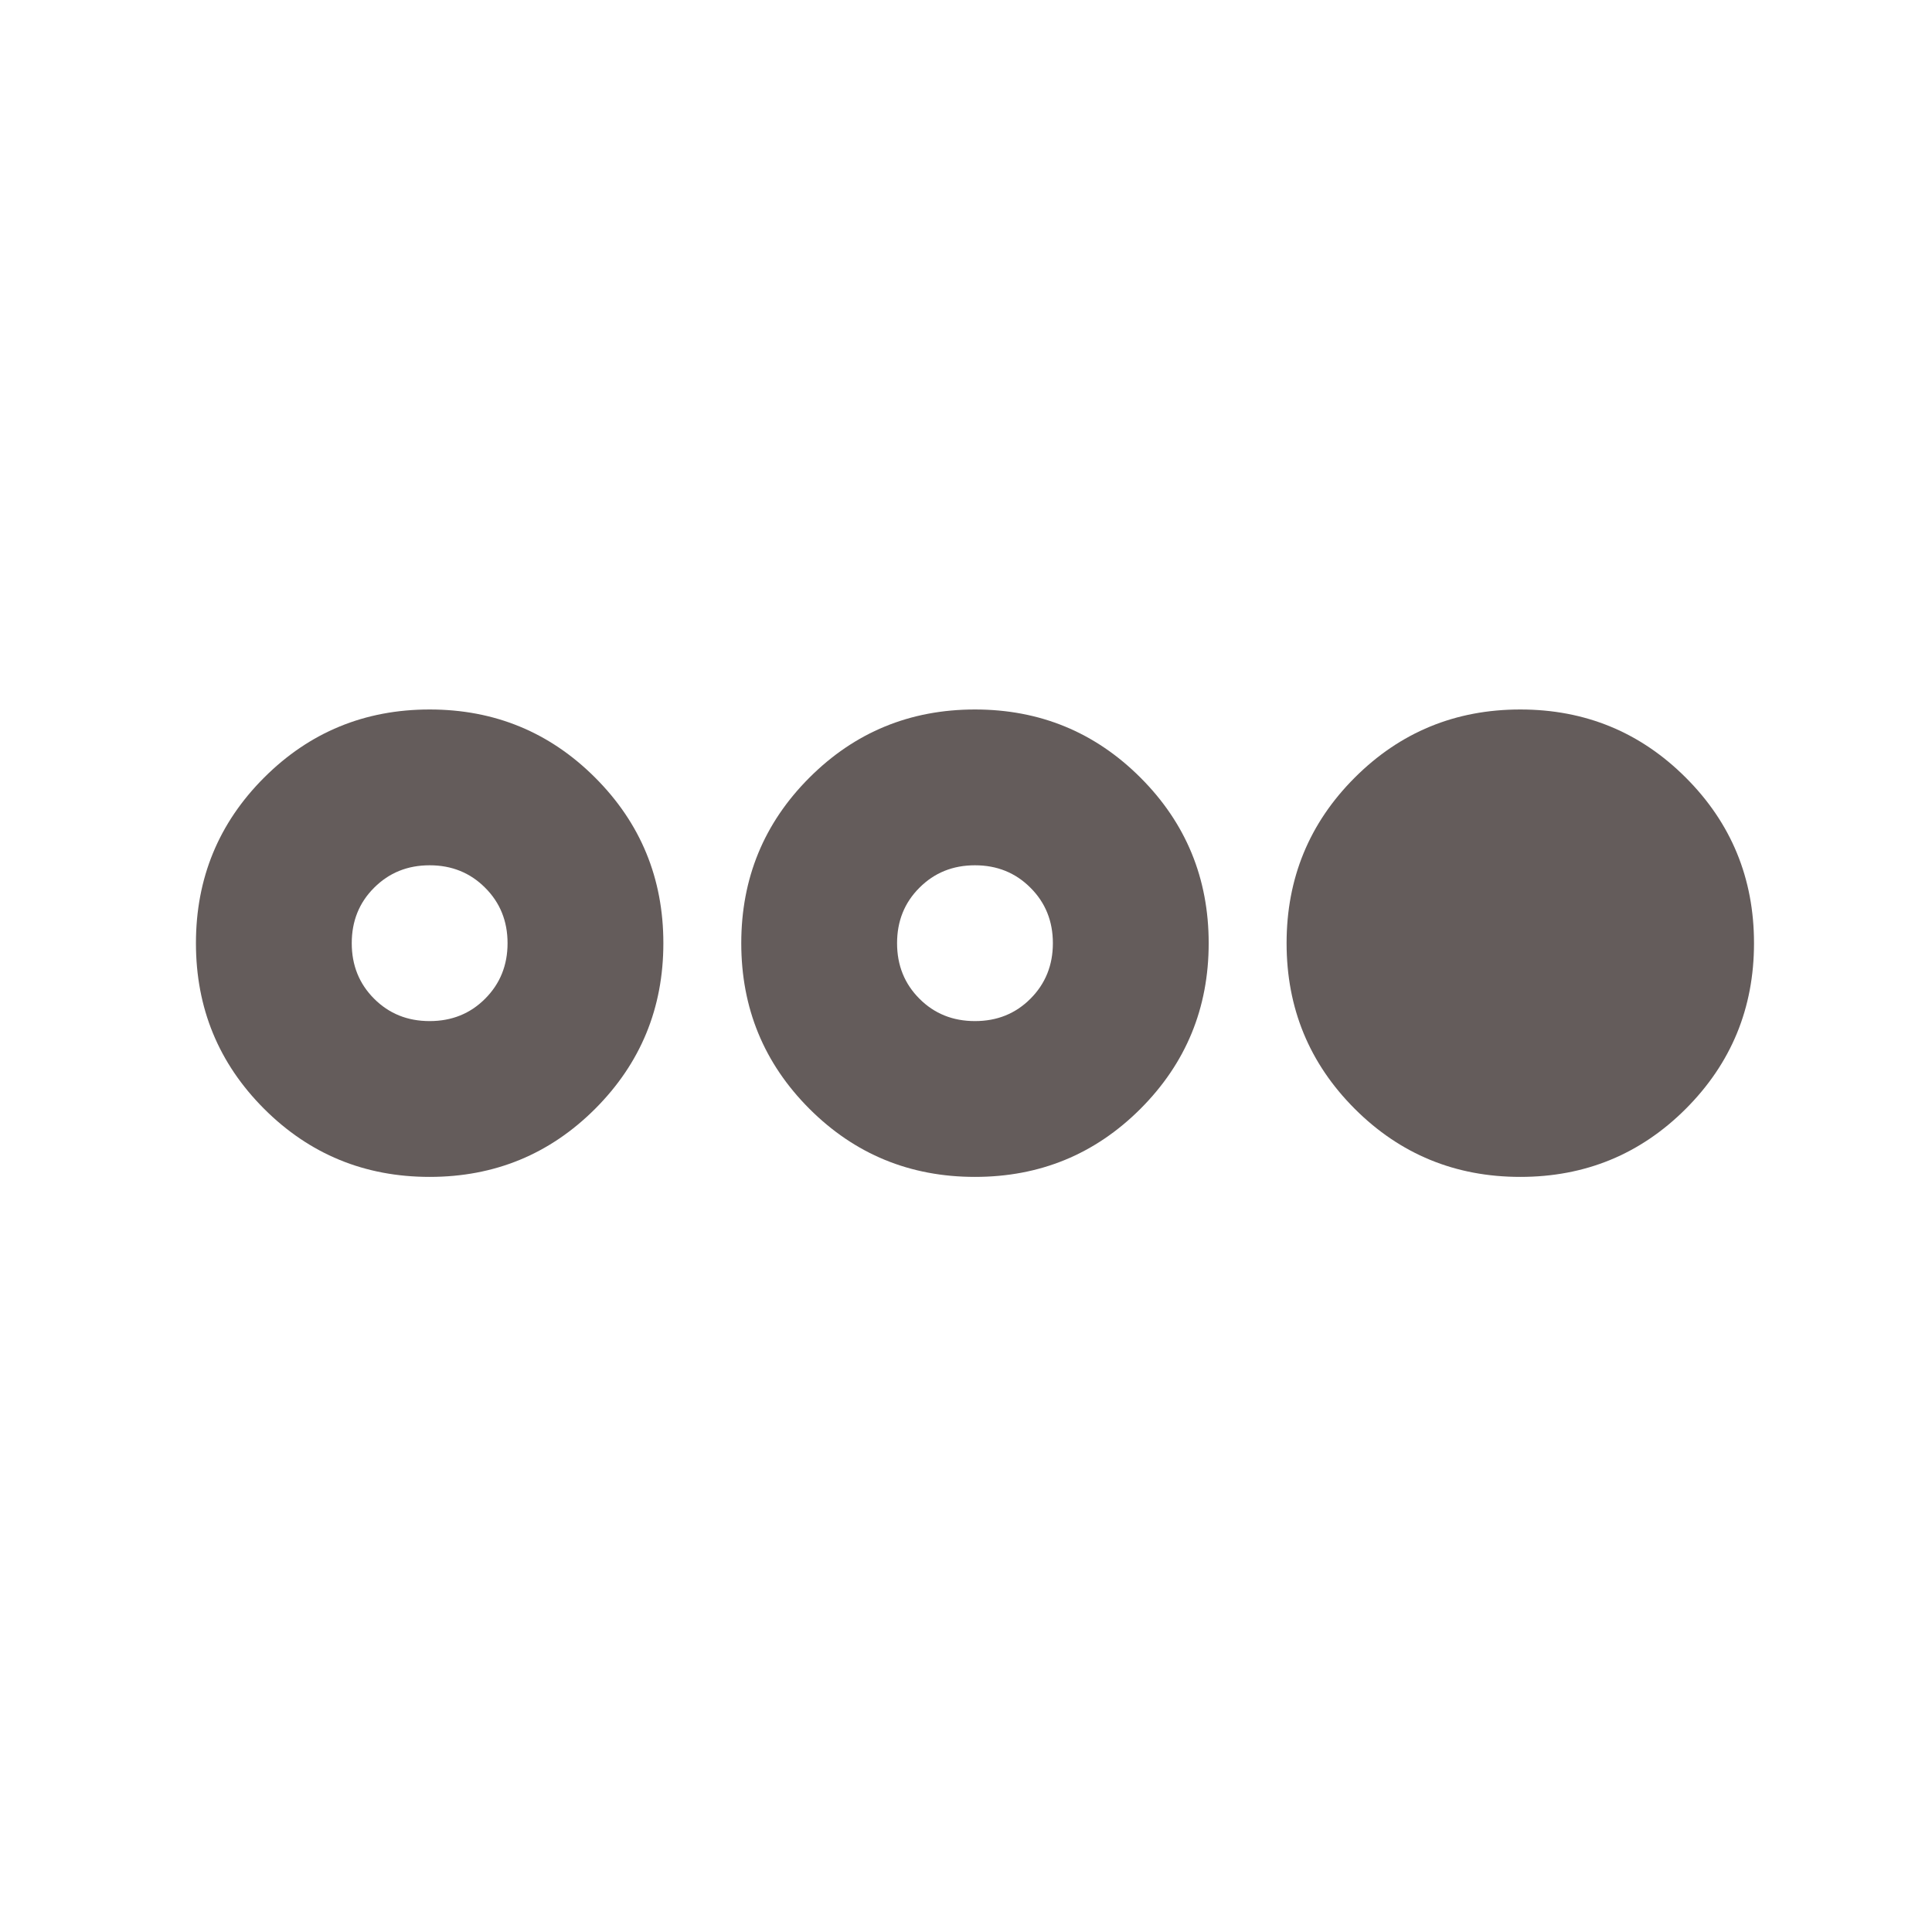 <svg width="31" height="31" viewBox="0 0 31 31" fill="none" xmlns="http://www.w3.org/2000/svg">
<mask id="mask0_1069_7166" style="mask-type:alpha" maskUnits="userSpaceOnUse" x="0" y="0" width="31" height="31">
<rect x="0.644" y="0.134" width="30" height="30" fill="#544C4C"/>
</mask>
<g mask="url(#mask0_1069_7166)">
<path d="M6.894 18.884C5.852 18.884 4.966 18.52 4.237 17.791C3.508 17.061 3.144 16.176 3.144 15.134C3.144 14.093 3.508 13.207 4.237 12.478C4.966 11.749 5.852 11.384 6.894 11.384C7.935 11.384 8.821 11.749 9.55 12.478C10.279 13.207 10.644 14.093 10.644 15.134C10.644 16.176 10.279 17.061 9.55 17.791C8.821 18.52 7.935 18.884 6.894 18.884ZM6.894 16.384C7.248 16.384 7.545 16.265 7.784 16.025C8.024 15.785 8.144 15.488 8.144 15.134C8.144 14.78 8.024 14.483 7.784 14.244C7.545 14.004 7.248 13.884 6.894 13.884C6.539 13.884 6.243 14.004 6.003 14.244C5.763 14.483 5.644 14.78 5.644 15.134C5.644 15.488 5.763 15.785 6.003 16.025C6.243 16.265 6.539 16.384 6.894 16.384ZM15.644 18.884C14.602 18.884 13.716 18.52 12.987 17.791C12.258 17.061 11.894 16.176 11.894 15.134C11.894 14.093 12.258 13.207 12.987 12.478C13.716 11.749 14.602 11.384 15.644 11.384C16.685 11.384 17.571 11.749 18.3 12.478C19.029 13.207 19.394 14.093 19.394 15.134C19.394 16.176 19.029 17.061 18.3 17.791C17.571 18.52 16.685 18.884 15.644 18.884ZM15.644 16.384C15.998 16.384 16.295 16.265 16.534 16.025C16.774 15.785 16.894 15.488 16.894 15.134C16.894 14.78 16.774 14.483 16.534 14.244C16.295 14.004 15.998 13.884 15.644 13.884C15.289 13.884 14.992 14.004 14.753 14.244C14.513 14.483 14.394 14.78 14.394 15.134C14.394 15.488 14.513 15.785 14.753 16.025C14.992 16.265 15.289 16.384 15.644 16.384ZM24.394 18.884C23.352 18.884 22.466 18.52 21.737 17.791C21.008 17.061 20.644 16.176 20.644 15.134C20.644 14.093 21.008 13.207 21.737 12.478C22.466 11.749 23.352 11.384 24.394 11.384C25.435 11.384 26.321 11.749 27.05 12.478C27.779 13.207 28.144 14.093 28.144 15.134C28.144 16.176 27.779 17.061 27.05 17.791C26.321 18.52 25.435 18.884 24.394 18.884Z" fill="#645C5B"/>
</g>
</svg>
